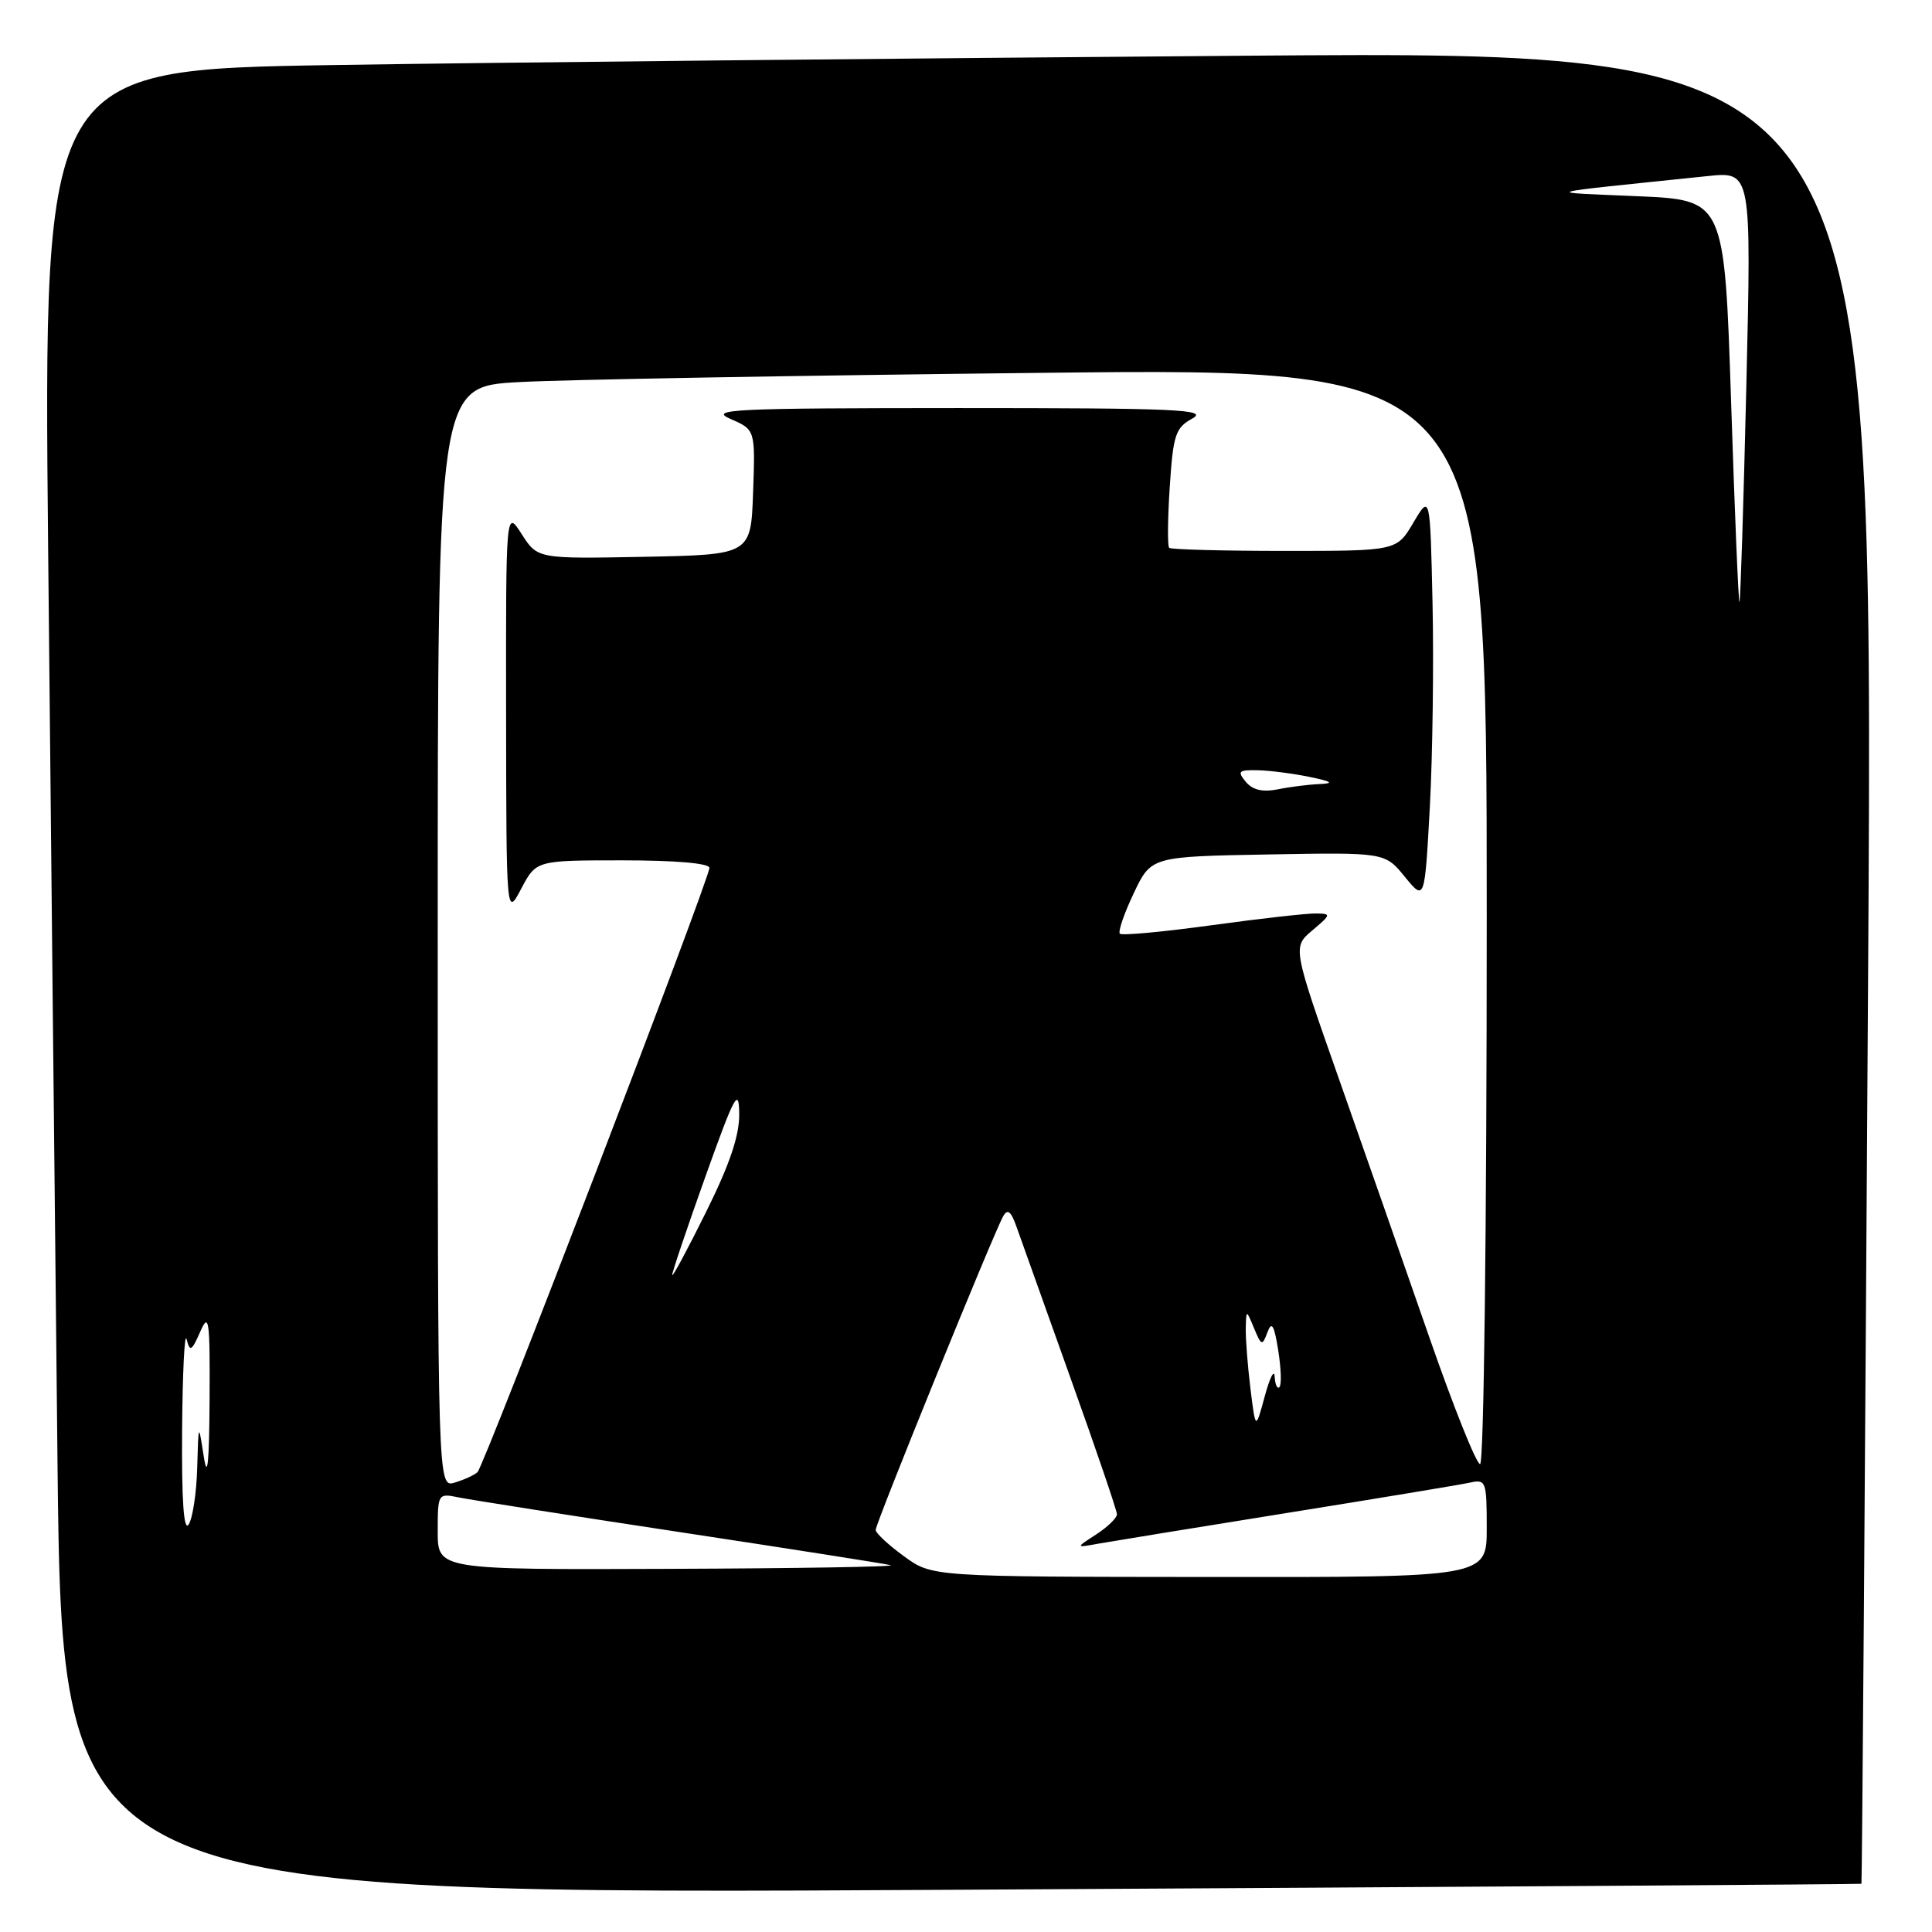 <?xml version="1.0" encoding="UTF-8" standalone="no"?>
<!DOCTYPE svg PUBLIC "-//W3C//DTD SVG 1.1//EN" "http://www.w3.org/Graphics/SVG/1.1/DTD/svg11.dtd" >
<svg xmlns="http://www.w3.org/2000/svg" xmlns:xlink="http://www.w3.org/1999/xlink" version="1.1" viewBox="0 0 256 256">
 <g >
 <path fill="currentColor"
d=" M 246.65 249.61 C 246.73 249.55 247.13 194.88 247.54 128.13 C 248.27 6.76 248.27 6.76 165.39 7.38 C 119.80 7.73 65.23 8.28 44.13 8.62 C 5.76 9.24 5.76 9.24 6.38 72.87 C 6.73 107.87 7.28 162.28 7.62 193.79 C 8.24 251.08 8.24 251.08 127.37 250.40 C 192.89 250.03 246.57 249.68 246.65 249.61 Z  M 119.78 206.21 C 117.73 204.72 116.04 203.15 116.03 202.73 C 116.00 201.91 131.61 163.52 132.93 161.15 C 133.51 160.12 133.98 160.50 134.72 162.63 C 135.28 164.21 138.49 173.21 141.86 182.63 C 145.24 192.06 148.00 200.17 148.00 200.65 C 148.00 201.14 146.76 202.34 145.25 203.32 C 142.50 205.10 142.50 205.10 145.50 204.55 C 147.15 204.26 158.40 202.42 170.50 200.48 C 182.60 198.54 193.51 196.73 194.75 196.46 C 196.90 195.98 197.00 196.24 197.00 202.48 C 197.00 209.00 197.00 209.00 160.25 208.96 C 123.50 208.93 123.50 208.93 119.78 206.21 Z  M 58.00 202.92 C 58.00 197.91 58.04 197.85 60.75 198.41 C 62.26 198.72 75.42 200.79 90.00 203.00 C 104.58 205.21 117.17 207.19 118.00 207.39 C 118.83 207.60 105.66 207.82 88.75 207.88 C 58.00 208.00 58.00 208.00 58.00 202.92 Z  M 24.13 189.50 C 24.19 181.80 24.46 176.38 24.73 177.46 C 25.16 179.17 25.40 179.04 26.53 176.46 C 27.69 173.83 27.83 174.82 27.77 185.50 C 27.72 193.90 27.49 196.15 27.00 193.00 C 26.30 188.50 26.30 188.50 26.13 194.50 C 26.04 197.80 25.53 201.18 25.00 202.00 C 24.35 203.00 24.06 198.87 24.13 189.50 Z  M 58.00 124.18 C 58.00 51.22 58.00 51.22 68.75 50.63 C 74.66 50.30 105.94 49.75 138.25 49.40 C 197.00 48.76 197.00 48.76 197.00 121.38 C 197.00 162.83 196.62 194.00 196.12 194.00 C 195.63 194.00 192.61 186.46 189.41 177.25 C 186.21 168.04 180.82 152.62 177.43 143.00 C 171.27 125.50 171.27 125.50 173.88 123.29 C 176.41 121.15 176.42 121.07 174.34 121.04 C 173.15 121.02 166.93 121.72 160.52 122.60 C 154.11 123.48 148.65 123.99 148.39 123.72 C 148.12 123.46 148.95 121.05 150.22 118.37 C 152.53 113.50 152.53 113.50 168.01 113.22 C 183.50 112.94 183.50 112.94 186.14 116.17 C 188.78 119.40 188.78 119.40 189.46 106.95 C 189.83 100.10 189.99 87.97 189.82 80.00 C 189.50 65.50 189.50 65.50 187.28 69.25 C 185.07 73.00 185.07 73.00 170.20 73.00 C 162.02 73.00 155.15 72.81 154.92 72.59 C 154.69 72.36 154.72 68.72 155.00 64.50 C 155.45 57.60 155.75 56.69 158.00 55.45 C 160.16 54.26 156.00 54.07 127.00 54.07 C 97.08 54.08 93.85 54.23 96.79 55.51 C 100.08 56.94 100.08 56.94 99.79 65.22 C 99.50 73.50 99.50 73.50 85.37 73.78 C 71.23 74.05 71.23 74.05 69.13 70.78 C 67.03 67.50 67.03 67.50 67.06 94.50 C 67.09 121.50 67.09 121.50 69.07 117.75 C 71.05 114.00 71.05 114.00 82.52 114.00 C 89.54 114.00 94.00 114.39 94.00 115.00 C 94.00 116.51 64.16 194.25 63.27 195.07 C 62.85 195.46 61.49 196.08 60.25 196.45 C 58.00 197.13 58.00 197.13 58.00 124.18 Z  M 165.69 184.00 C 165.32 180.97 165.04 177.38 165.07 176.00 C 165.13 173.50 165.13 173.50 166.17 176.00 C 167.14 178.34 167.26 178.37 167.94 176.54 C 168.51 175.01 168.83 175.55 169.37 178.92 C 169.75 181.31 169.83 183.51 169.53 183.80 C 169.24 184.09 168.96 183.47 168.90 182.42 C 168.85 181.36 168.26 182.53 167.59 185.00 C 166.37 189.50 166.37 189.50 165.69 184.00 Z  M 89.07 168.96 C 89.03 168.67 91.00 162.82 93.45 155.96 C 97.34 145.07 97.91 144.01 97.95 147.57 C 97.99 150.44 96.70 154.26 93.57 160.57 C 91.14 165.48 89.11 169.26 89.07 168.96 Z  M 165.07 103.59 C 163.92 102.20 164.12 102.01 166.63 102.06 C 168.21 102.09 171.30 102.49 173.50 102.94 C 176.49 103.56 176.83 103.80 174.88 103.89 C 173.43 103.95 170.93 104.26 169.32 104.59 C 167.30 104.99 165.98 104.68 165.07 103.59 Z  M 229.38 53.29 C 228.50 26.50 228.50 26.50 217.00 26.00 C 204.21 25.44 203.20 25.73 226.29 23.33 C 232.07 22.73 232.07 22.73 231.40 51.12 C 231.03 66.73 230.62 79.63 230.49 79.79 C 230.36 79.95 229.86 68.02 229.38 53.29 Z "/>
</g>
</svg>